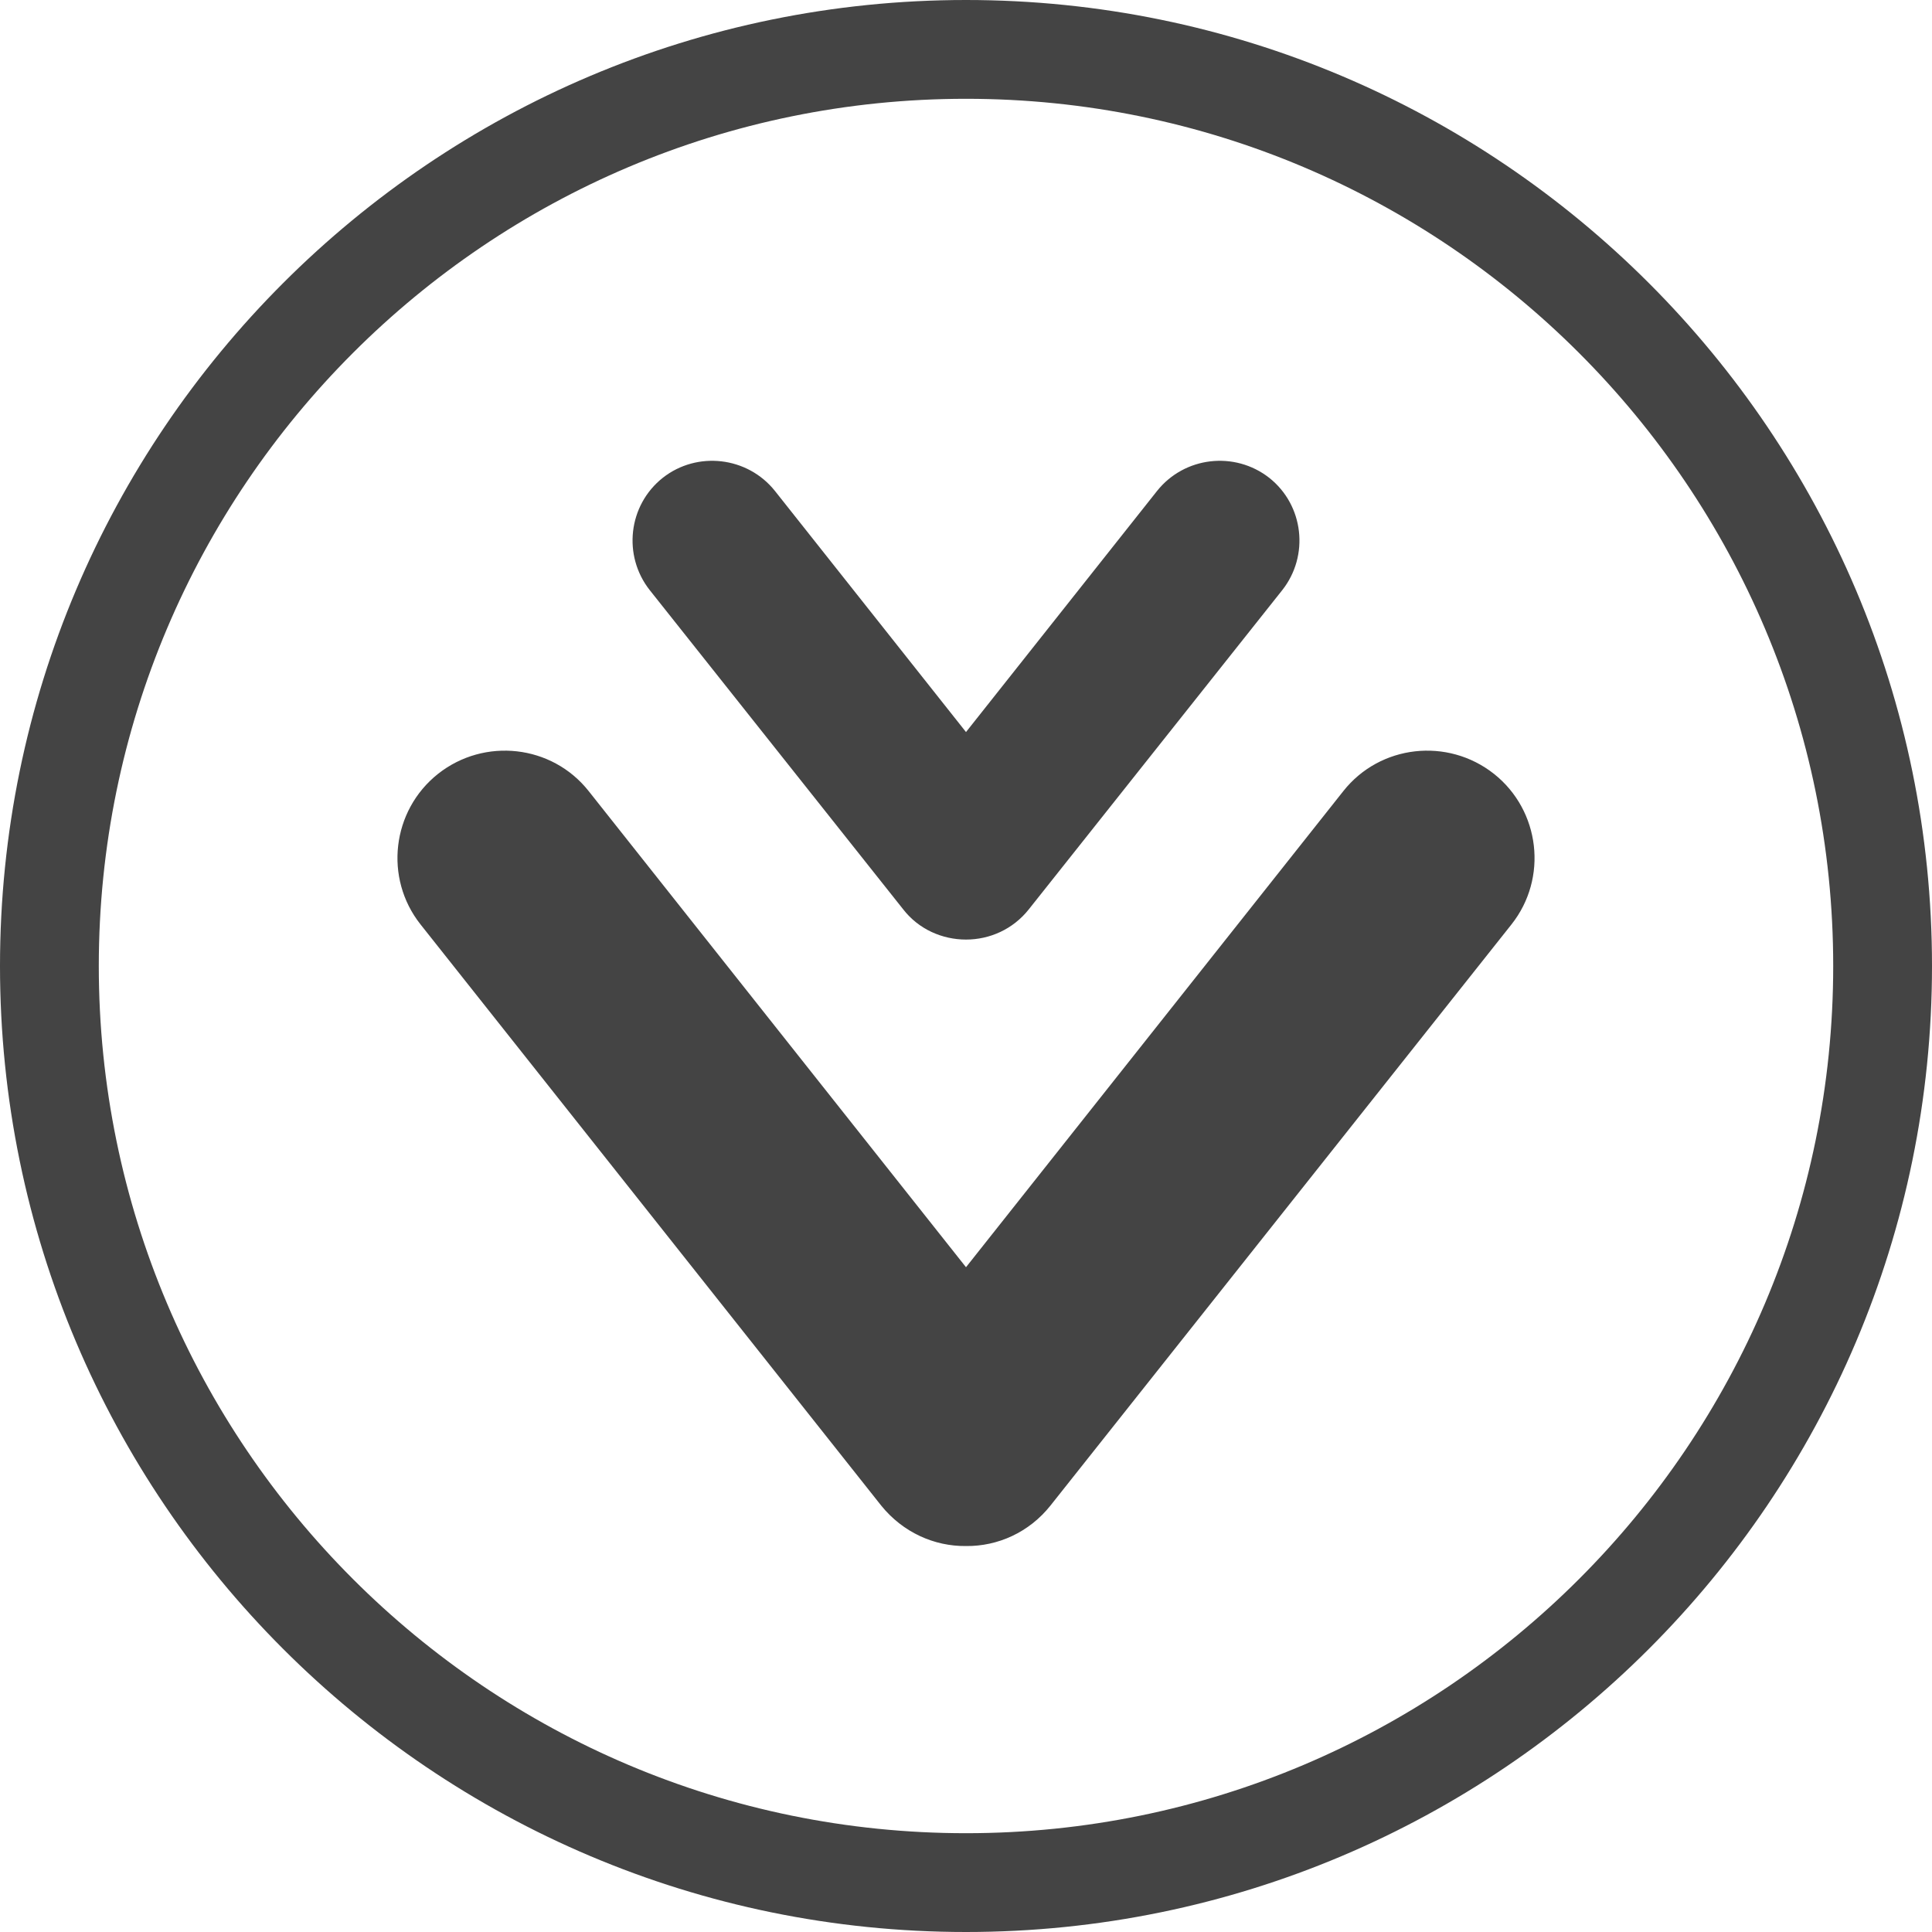 
<svg xmlns="http://www.w3.org/2000/svg" xmlns:xlink="http://www.w3.org/1999/xlink" width="22px" height="22px" viewBox="0 0 22 22" version="1.1">
<g id="surface1">
<path style=" stroke:none;fill-rule:nonzero;fill:rgb(26.667%,26.667%,26.667%);fill-opacity:1;" d="M 11 0 C 17.07 0 22 4.93 22 11 C 22 17.07 17.07 22 11 22 C 4.93 22 0 17.07 0 11 C 0 4.93 4.93 0 11 0 Z M 11 1.125 C 5.551 1.125 1.125 5.551 1.125 11 C 1.125 16.449 5.551 20.875 11 20.875 C 16.449 20.875 20.875 16.449 20.875 11 C 20.875 5.551 16.449 1.125 11 1.125 Z M 11 14.43 L 15.297 9.008 C 15.715 8.48 16.484 8.395 17.012 8.812 C 17.539 9.23 17.629 10 17.211 10.527 L 11.961 17.145 C 11.719 17.449 11.363 17.609 11 17.605 C 10.637 17.609 10.281 17.449 10.035 17.145 L 4.789 10.527 C 4.371 10 4.461 9.23 4.988 8.812 C 5.516 8.395 6.285 8.48 6.703 9.008 Z M 11 8.336 L 13.176 5.59 C 13.488 5.199 14.059 5.133 14.453 5.441 C 14.848 5.754 14.91 6.328 14.602 6.719 L 11.715 10.355 C 11.535 10.582 11.27 10.699 11 10.699 C 10.73 10.699 10.461 10.582 10.285 10.355 L 7.398 6.719 C 7.09 6.328 7.152 5.754 7.547 5.441 C 7.938 5.133 8.512 5.199 8.824 5.59 Z M 11 8.336 "/>
</g>
</svg>
